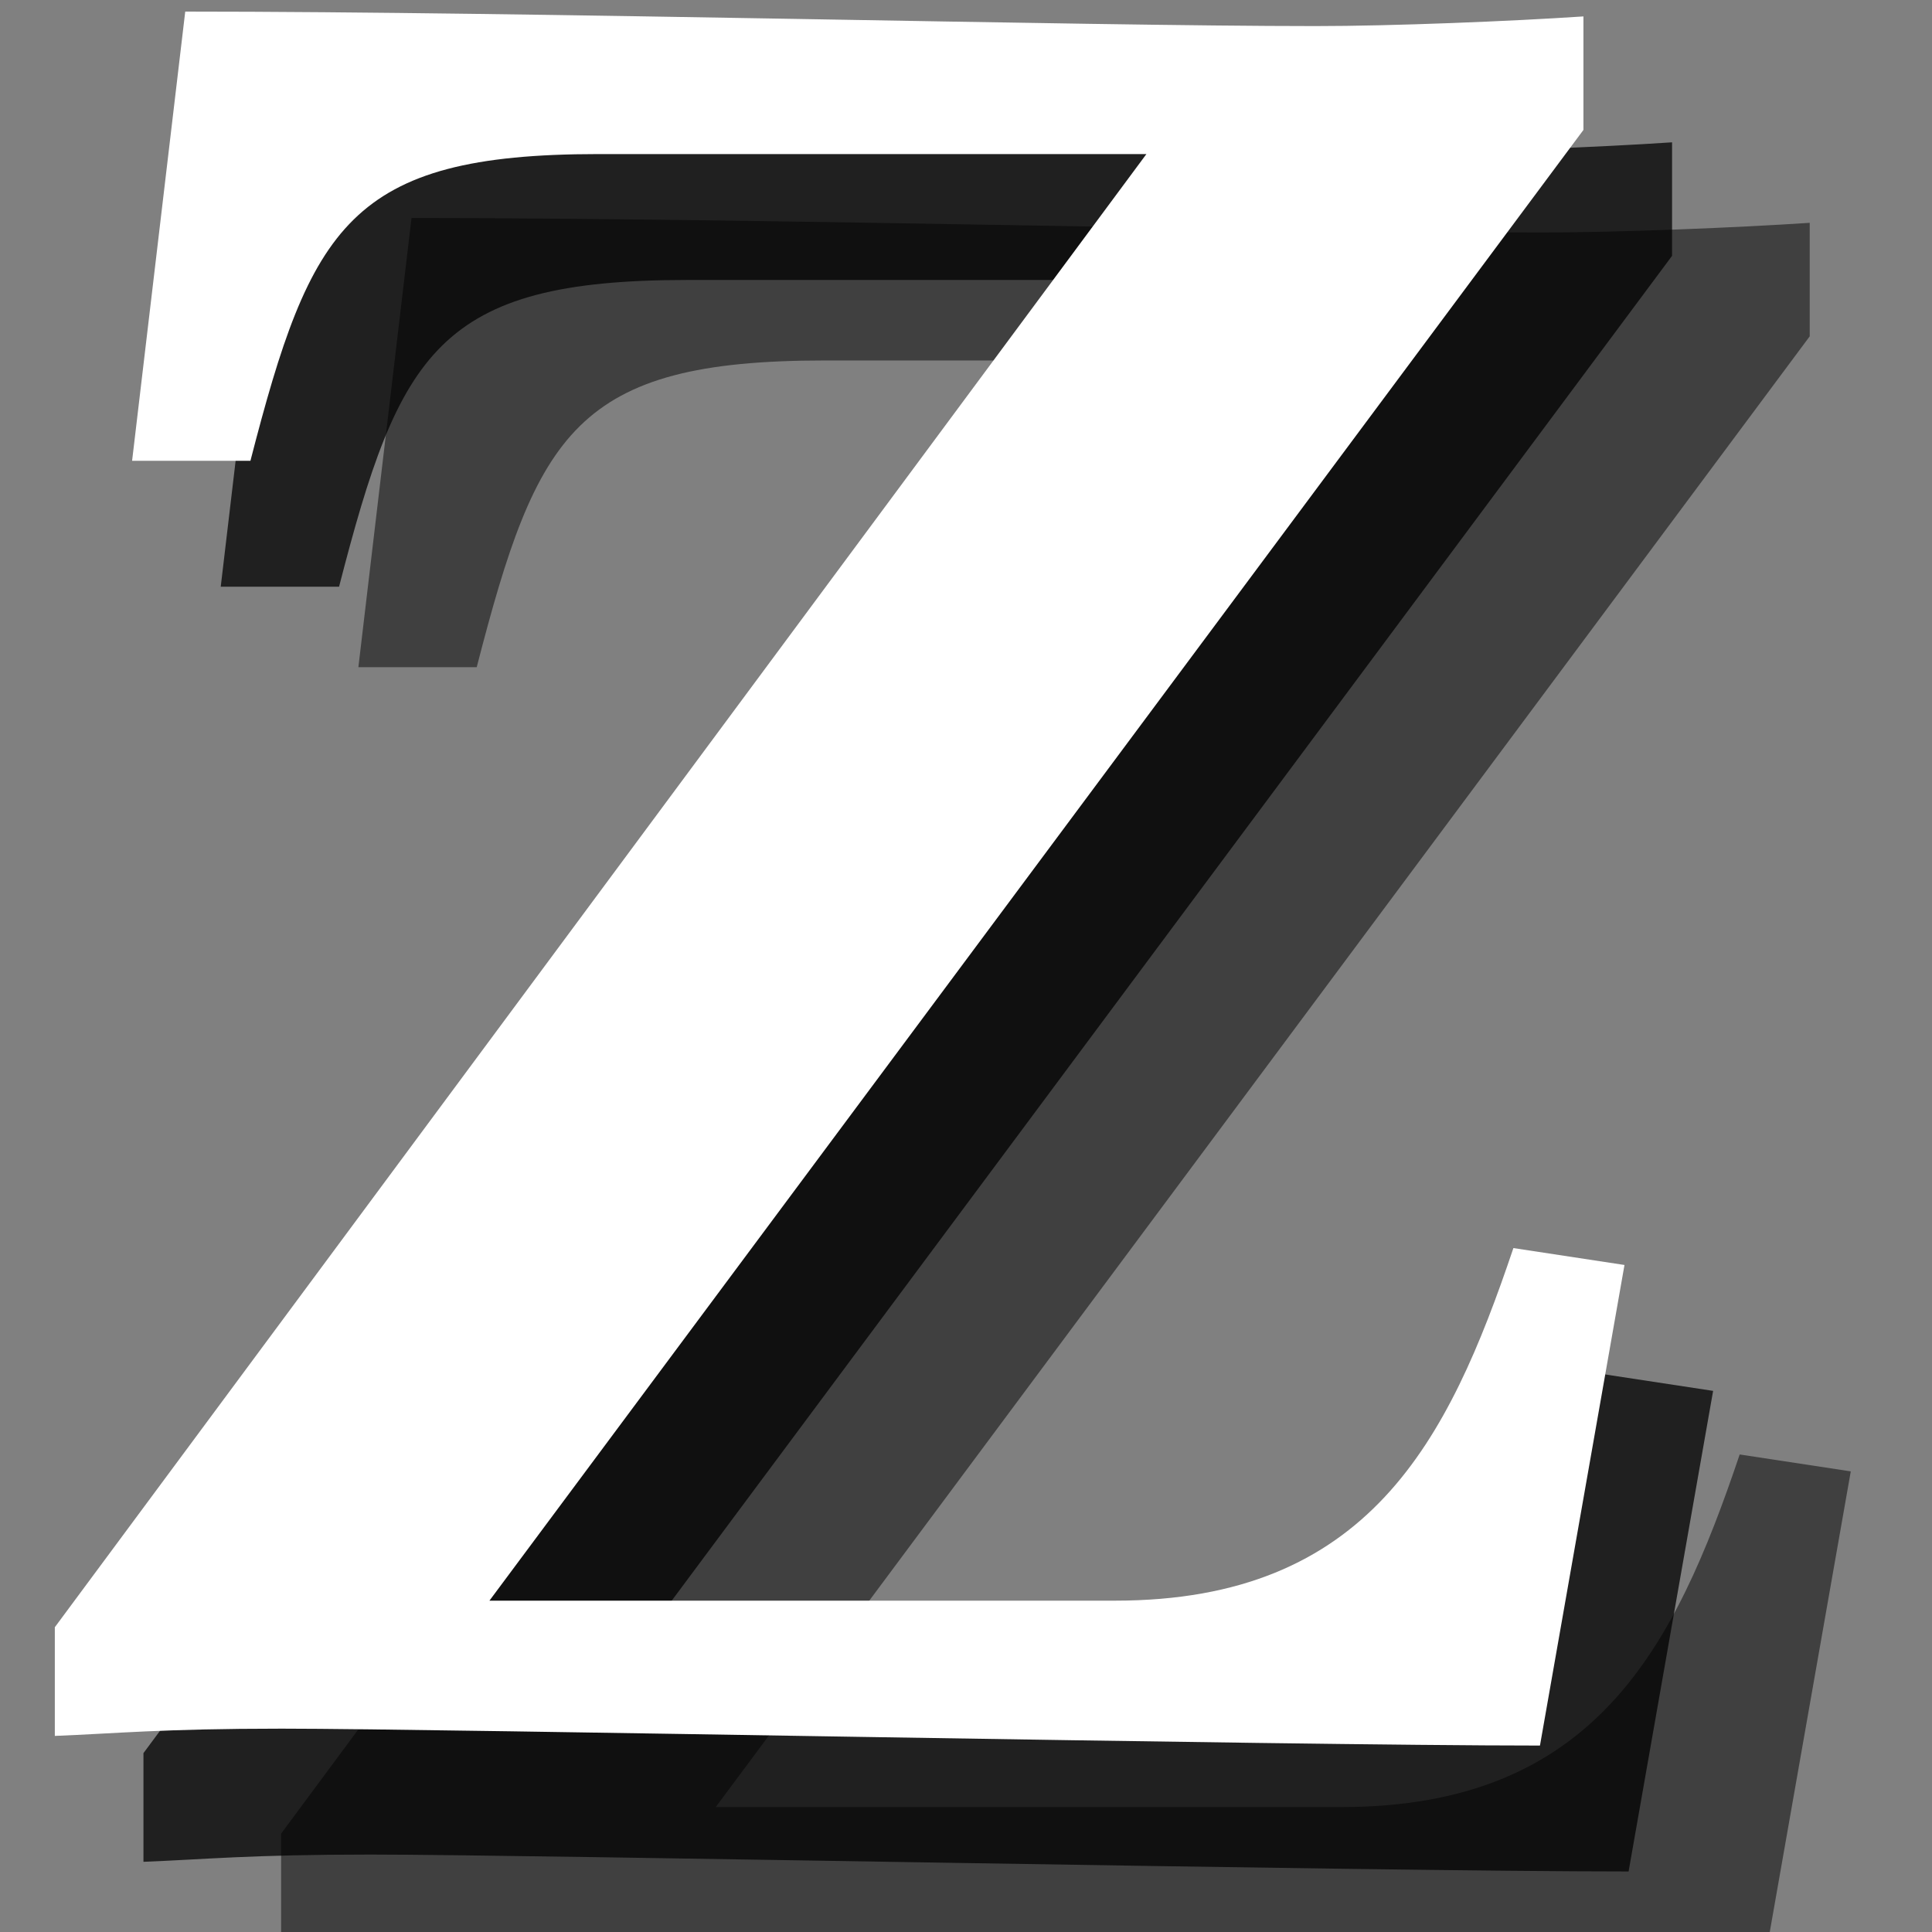 <?xml version="1.0" encoding="utf-8"?>
<!-- Generator: Adobe Illustrator 18.1.1, SVG Export Plug-In . SVG Version: 6.00 Build 0)  -->
<svg version="1.1" id="Layer_1" xmlns="http://www.w3.org/2000/svg" xmlns:xlink="http://www.w3.org/1999/xlink" x="0px" y="0px"
	 viewBox="0 0 24 24" enable-background="new 0 0 24 24" xml:space="preserve">
<rect x="0" y="0" width="24" height="24" fill="#808080" stroke="none"/>
<g opacity="0.5">
	<path d="M21.941,24.248c-3.21,0-13.62-0.21-15.63-0.21c-1.5,0-2.069,0.061-2.819,0.09v-1.35l13.56-18.3h-6.811
		c-3.09,0-3.569,0.9-4.319,3.81h-1.47l0.66-5.58c4.26,0,11.129,0.18,14.039,0.18c0.96,0,2.43-0.06,3.33-0.12v1.41l-13.59,18.27h7.77
		c3.15,0,4.141-1.98,4.95-4.38l1.38,0.21L21.941,24.248z"/>
</g>
<g opacity="0.75">
	<path d="M20.231,23.248c-3.21,0-13.62-0.21-15.63-0.21c-1.5,0-2.069,0.061-2.819,0.09v-1.35l13.56-18.3H8.531
		c-3.09,0-3.569,0.9-4.319,3.81h-1.47l0.66-5.58c4.26,0,11.129,0.18,14.039,0.18c0.96,0,2.43-0.06,3.33-0.12v1.41l-13.59,18.27h7.77
		c3.15,0,4.141-1.98,4.95-4.38l1.38,0.21L20.231,23.248z"/>
</g>
<g>
	<path fill="#FFFFFF" d="M19.13,21.684c-3.21,0-13.62-0.21-15.63-0.21c-1.5,0-2.069,0.061-2.819,0.09v-1.35l13.56-18.3H7.43
		c-3.09,0-3.569,0.9-4.319,3.81h-1.47l0.66-5.58c4.26,0,11.129,0.18,14.039,0.18c0.96,0,2.43-0.06,3.33-0.12v1.41l-13.59,18.27h7.77
		c3.15,0,4.141-1.98,4.95-4.38l1.38,0.21L19.13,21.684z"/>
</g>
</svg>
